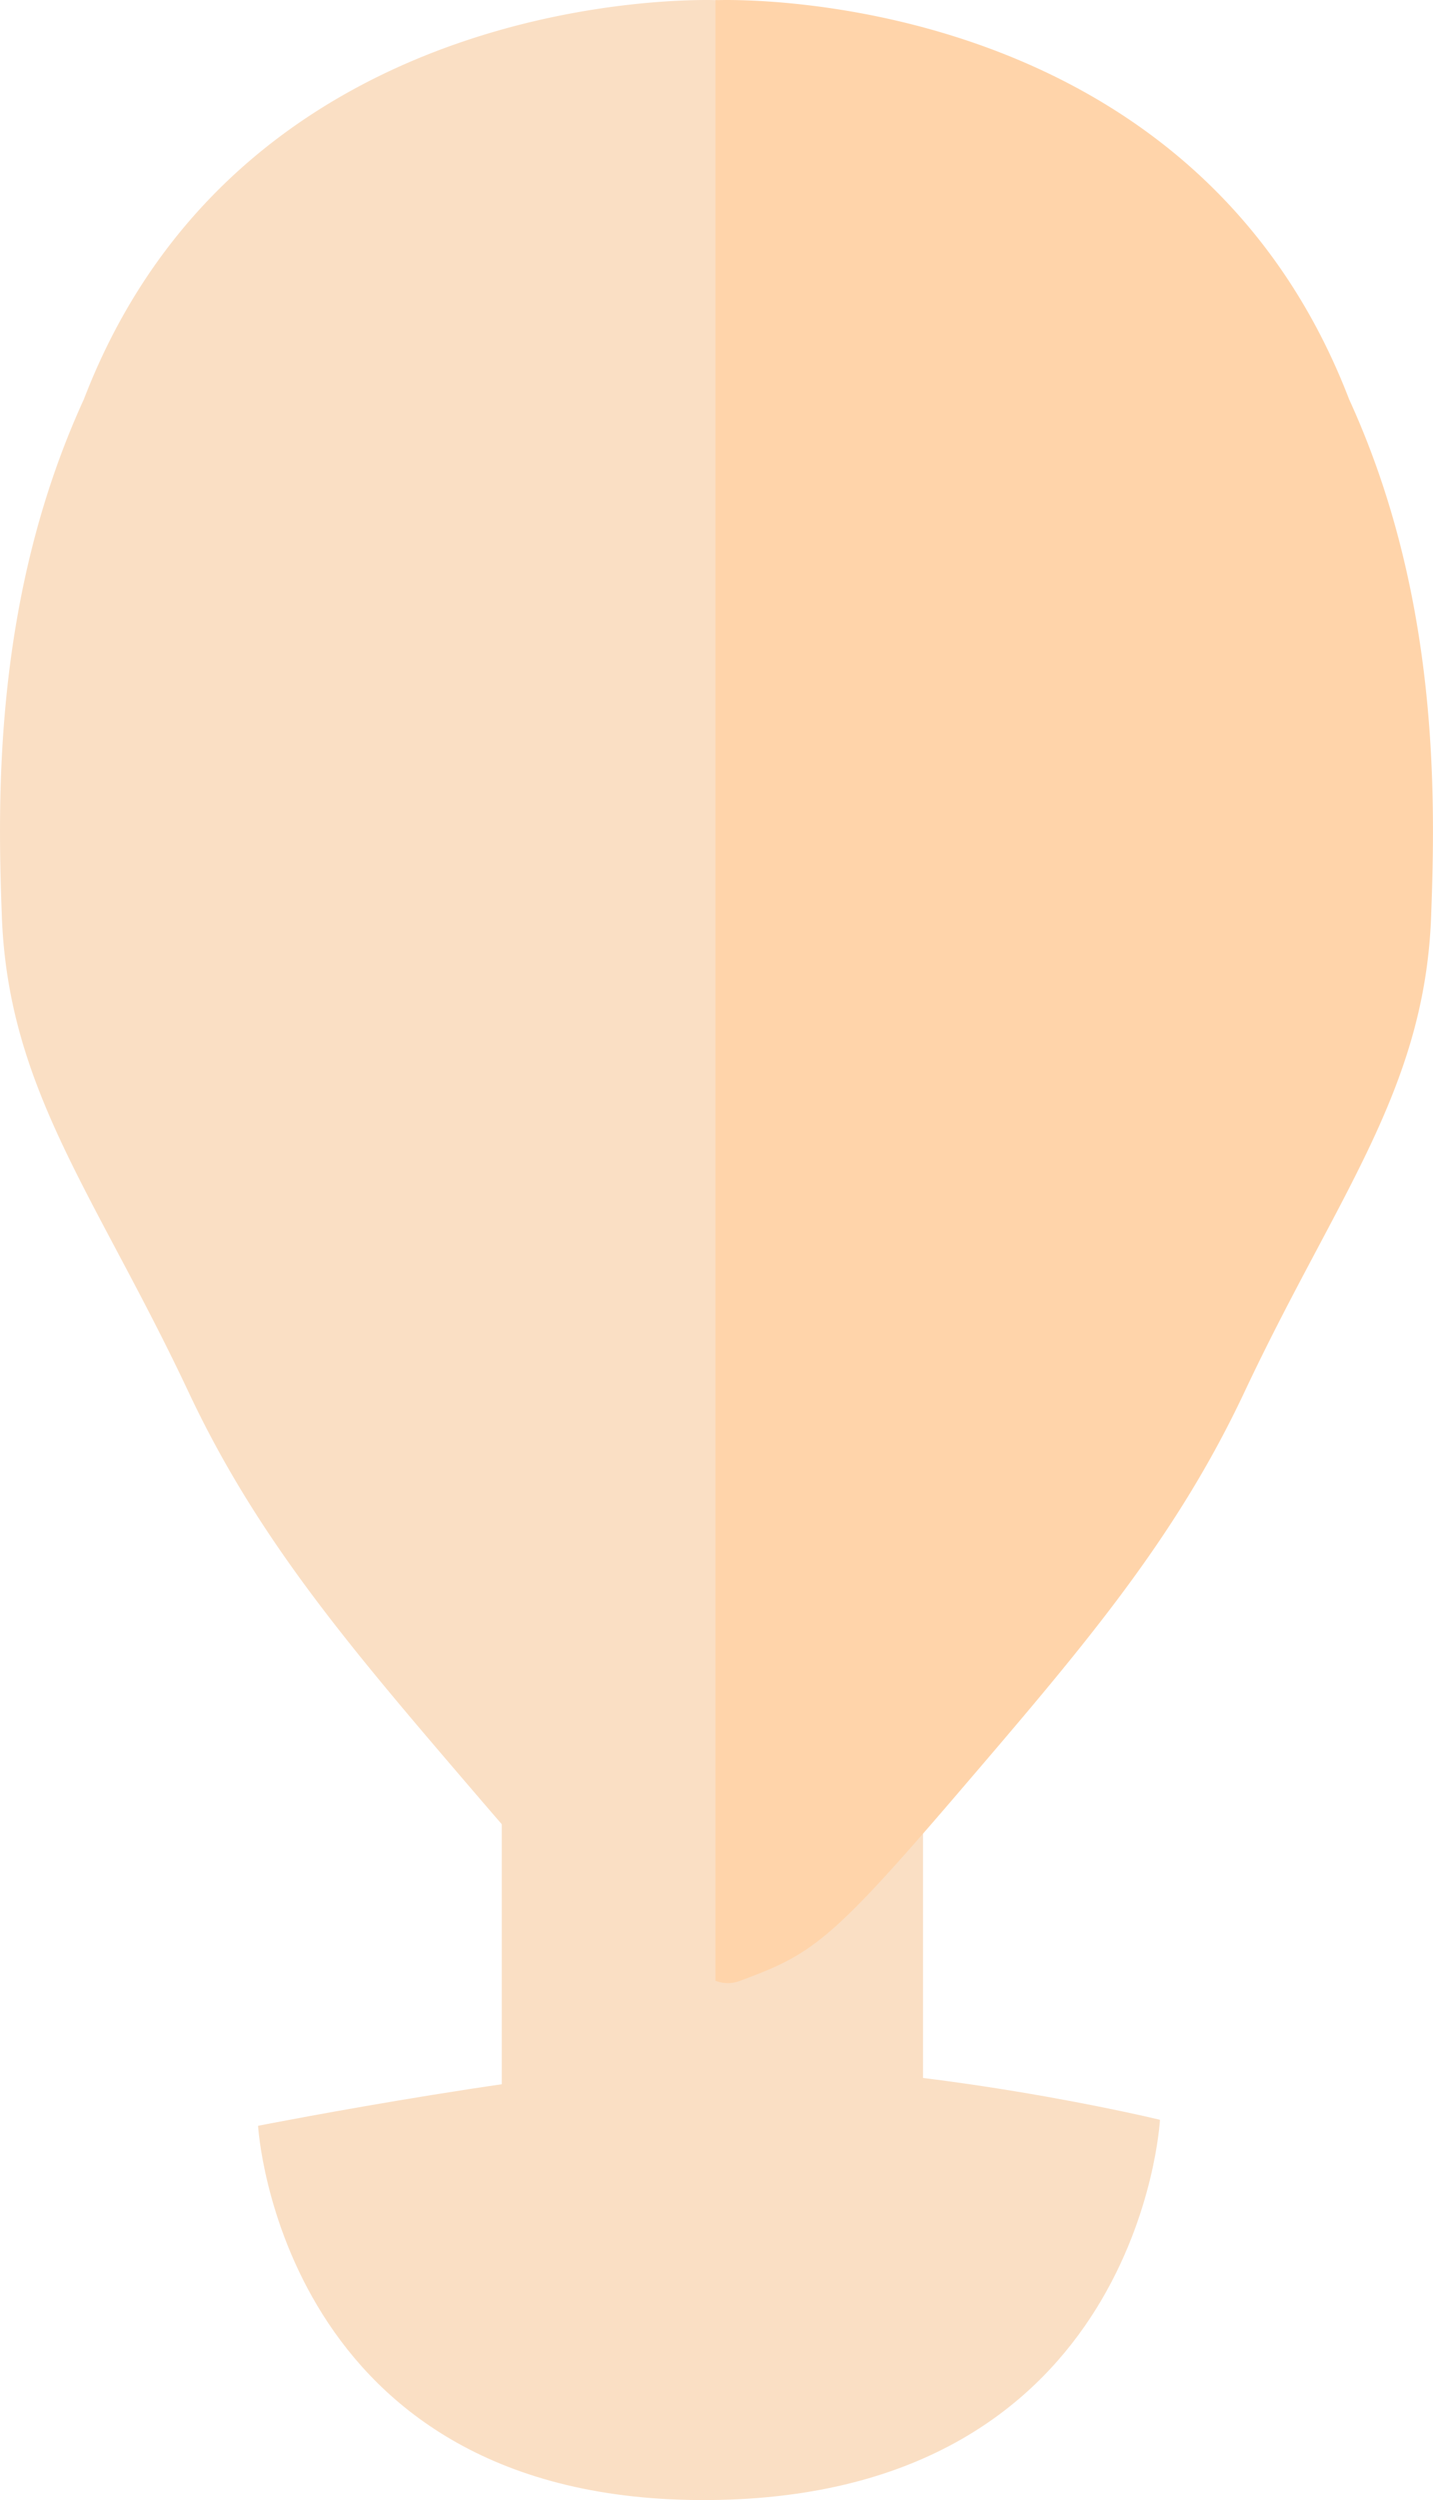 <svg xmlns="http://www.w3.org/2000/svg" width="94.135" height="164.177" viewBox="0 0 94.135 164.177">
  <g id="base_woman" data-name="base woman" transform="translate(-54.365 -18.457)">
    <path id="Path_20" data-name="Path 20" d="M40,0C54.094-.1,69.564,3.661,69.564,3.661S68.272,28.38,40,28.632,10.318,4.055,10.318,4.055,30.943,0,40,0Z" transform="translate(61 154)" fill="#fadfc4"/>
    <path id="Path_17" data-name="Path 17" d="M0,0H27.674V18.707s-7.067,5.331-13.985,5.331S0,18.707,0,18.707Z" transform="translate(87.326 137.15)" fill="#fadfc4"/>
    <path id="Path_18" data-name="Path 18" d="M45.5-1.531V128.531a2.211,2.211,0,0,1-1.622,0c-4.625-1.717-5.847-2.446-14.129-12.112s-14.386-16.743-19-26.553C4.7,77.009-1.081,70.076-1.513,58.655c-.3-7.991-.506-21.108,5.387-33.977C14.484-2.921,45.5-1.531,45.5-1.531Z" transform="translate(56 20)" fill="#fadfc4"/>
    <path id="Path_19" data-name="Path 19" d="M-1.635-1.531V128.531a2.211,2.211,0,0,0,1.622,0c4.625-1.717,5.847-2.446,14.129-12.112s14.386-16.743,19-26.553c6.049-12.857,11.829-19.79,12.26-31.211.3-7.991.506-21.108-5.387-33.977C29.381-2.921-1.635-1.531-1.635-1.531Z" transform="translate(103 20)" fill="#ffd4aa"/>
  </g>
</svg>
